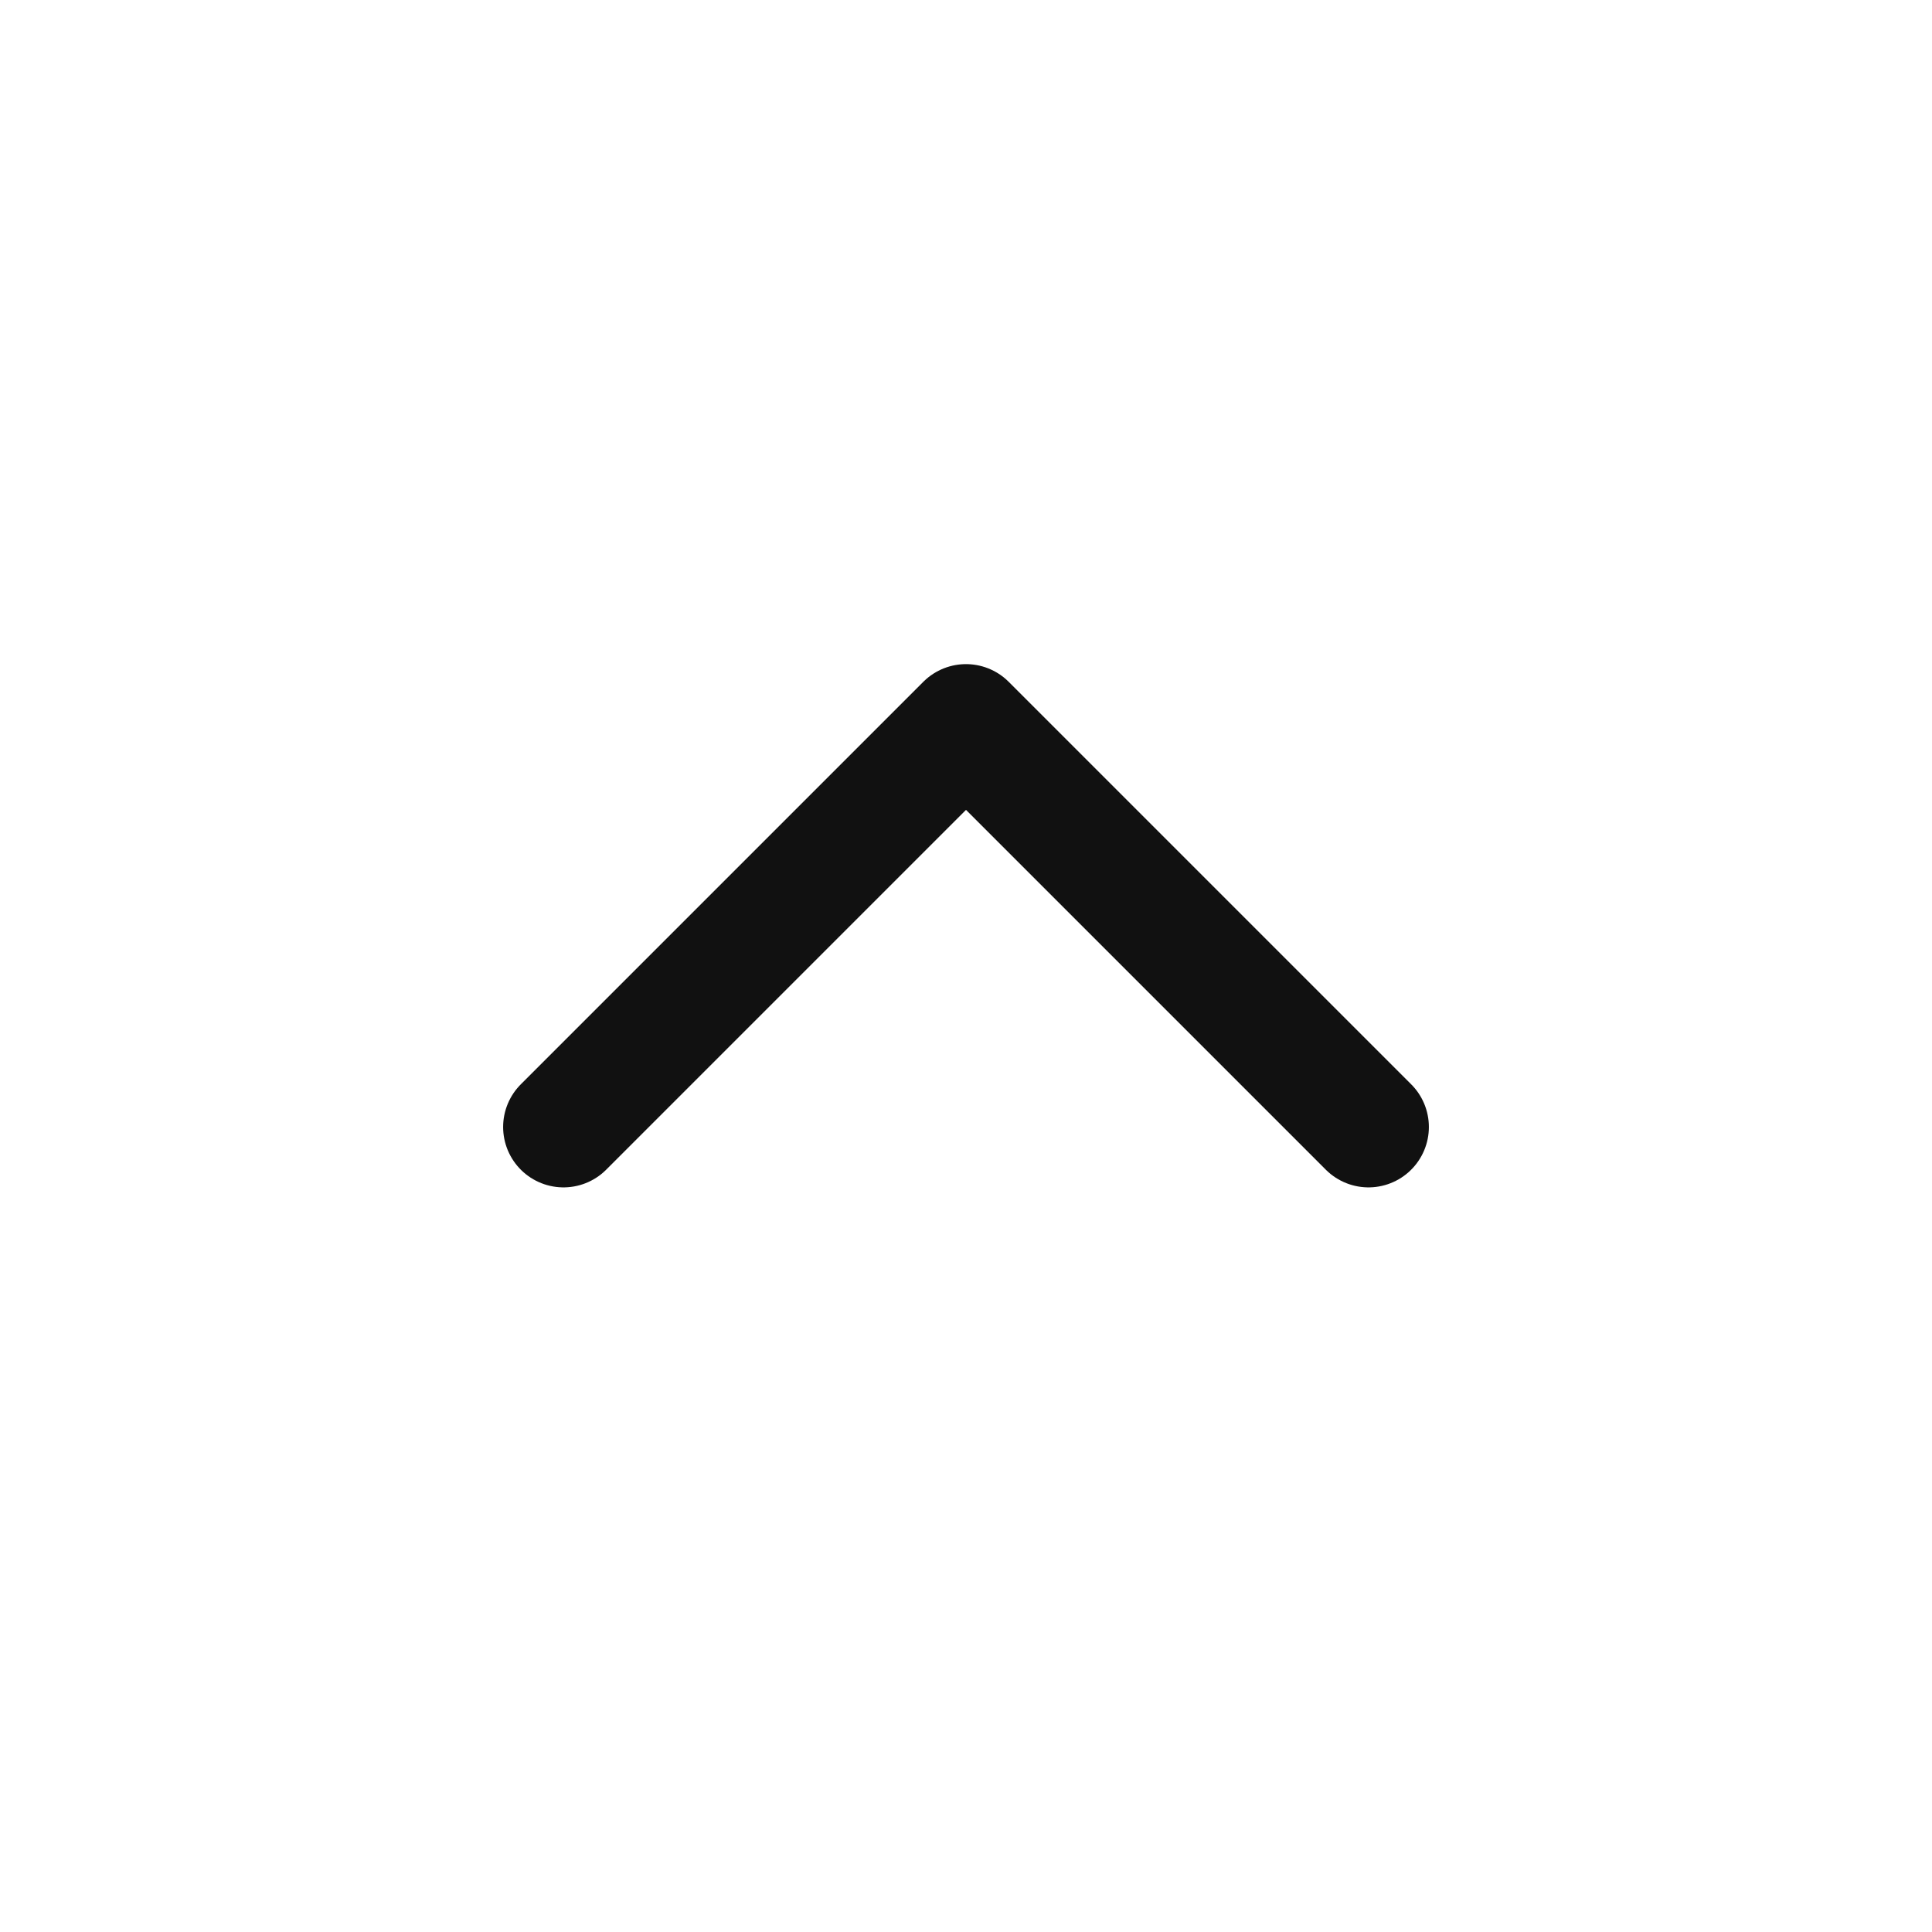 <svg width="24" height="24" viewBox="0 0 24 24" fill="none" xmlns="http://www.w3.org/2000/svg">
<path d="M17 14L12 9L7 14" stroke="#111111" stroke-width="1.5" stroke-linecap="round" stroke-linejoin="round"/>
</svg>
